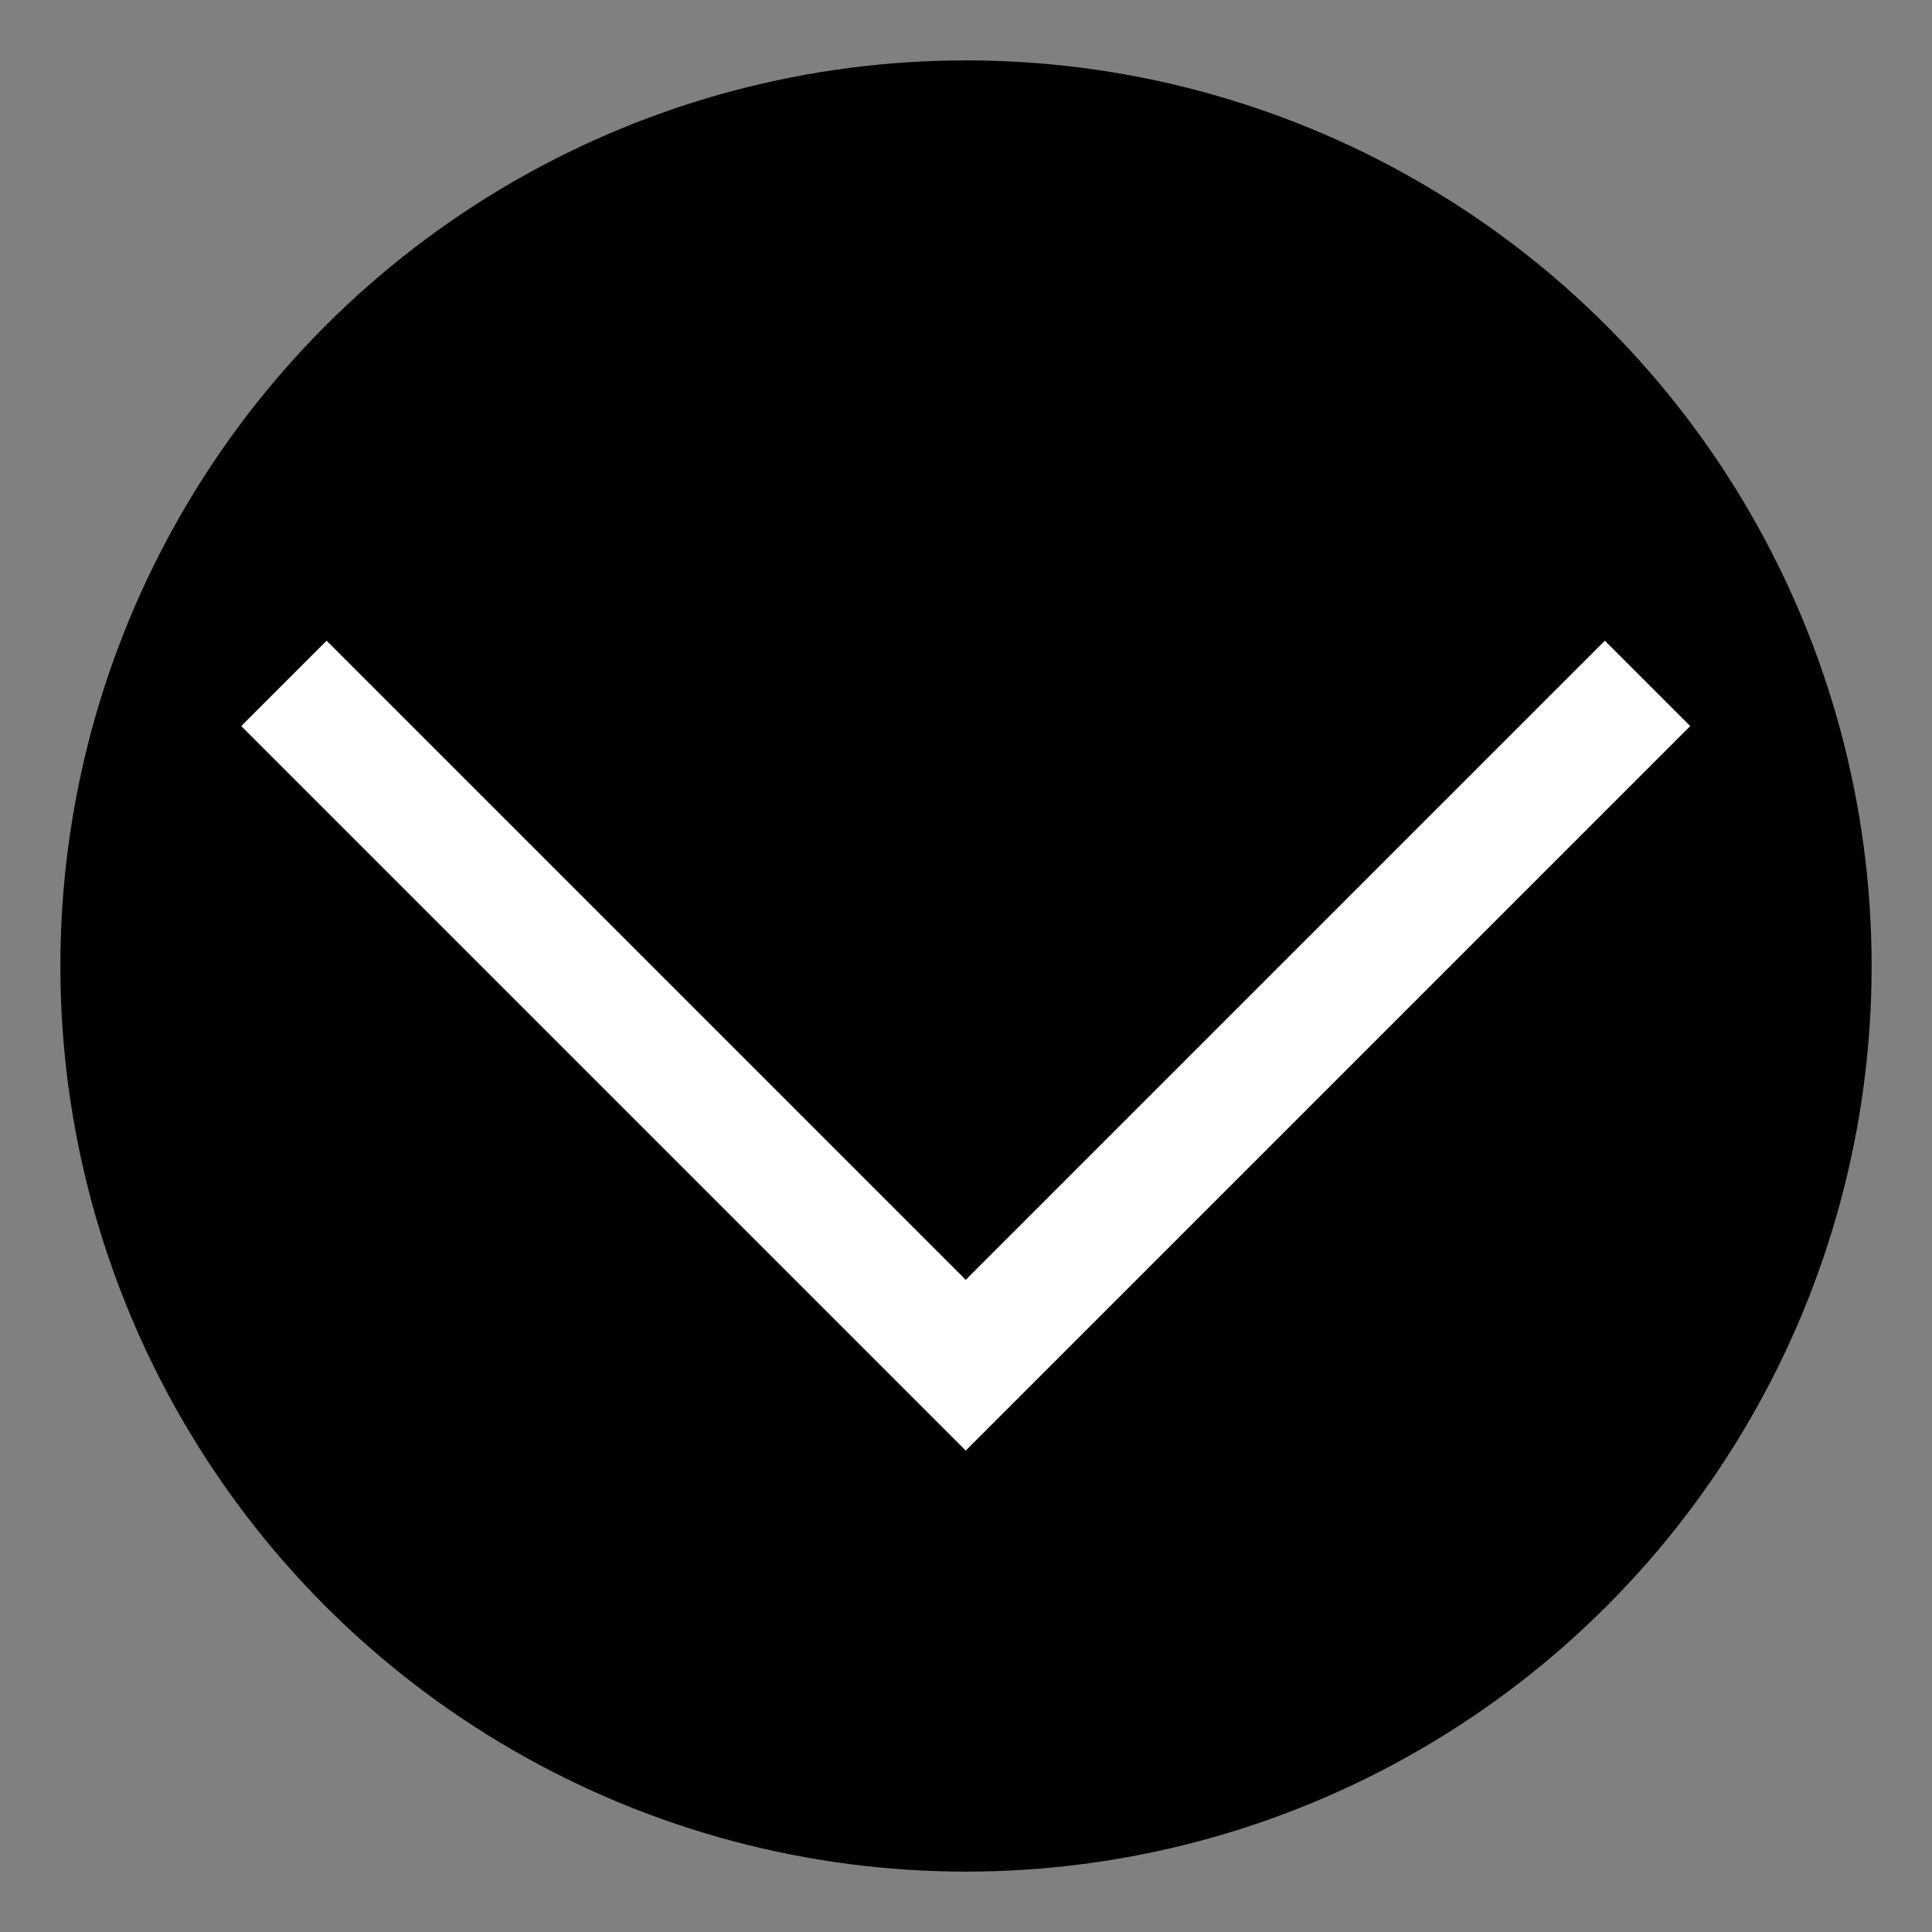<svg viewBox="0 0 16 16" xmlns="http://www.w3.org/2000/svg">
    <rect x="0" y="0" width="16" height="16" fill="#808080" stroke="none"/>
    <style type="text/css" id="current-color-scheme">
        .ColorScheme-Text {
            color:#232629;
        }
    </style>
  <circle style="stroke: rgb(0, 0, 0);" cx="8" cy="8" r="7"></circle>
  <path d="M 7.998 12.013 L 1.998 6.013 L 2.705 5.306 L 7.998 10.599 L 13.291 5.306 L 13.998 6.013 L 7.998 12.013 Z" class="ColorScheme-Text" style="fill: rgb(255, 255, 255);"></path>
</svg>

